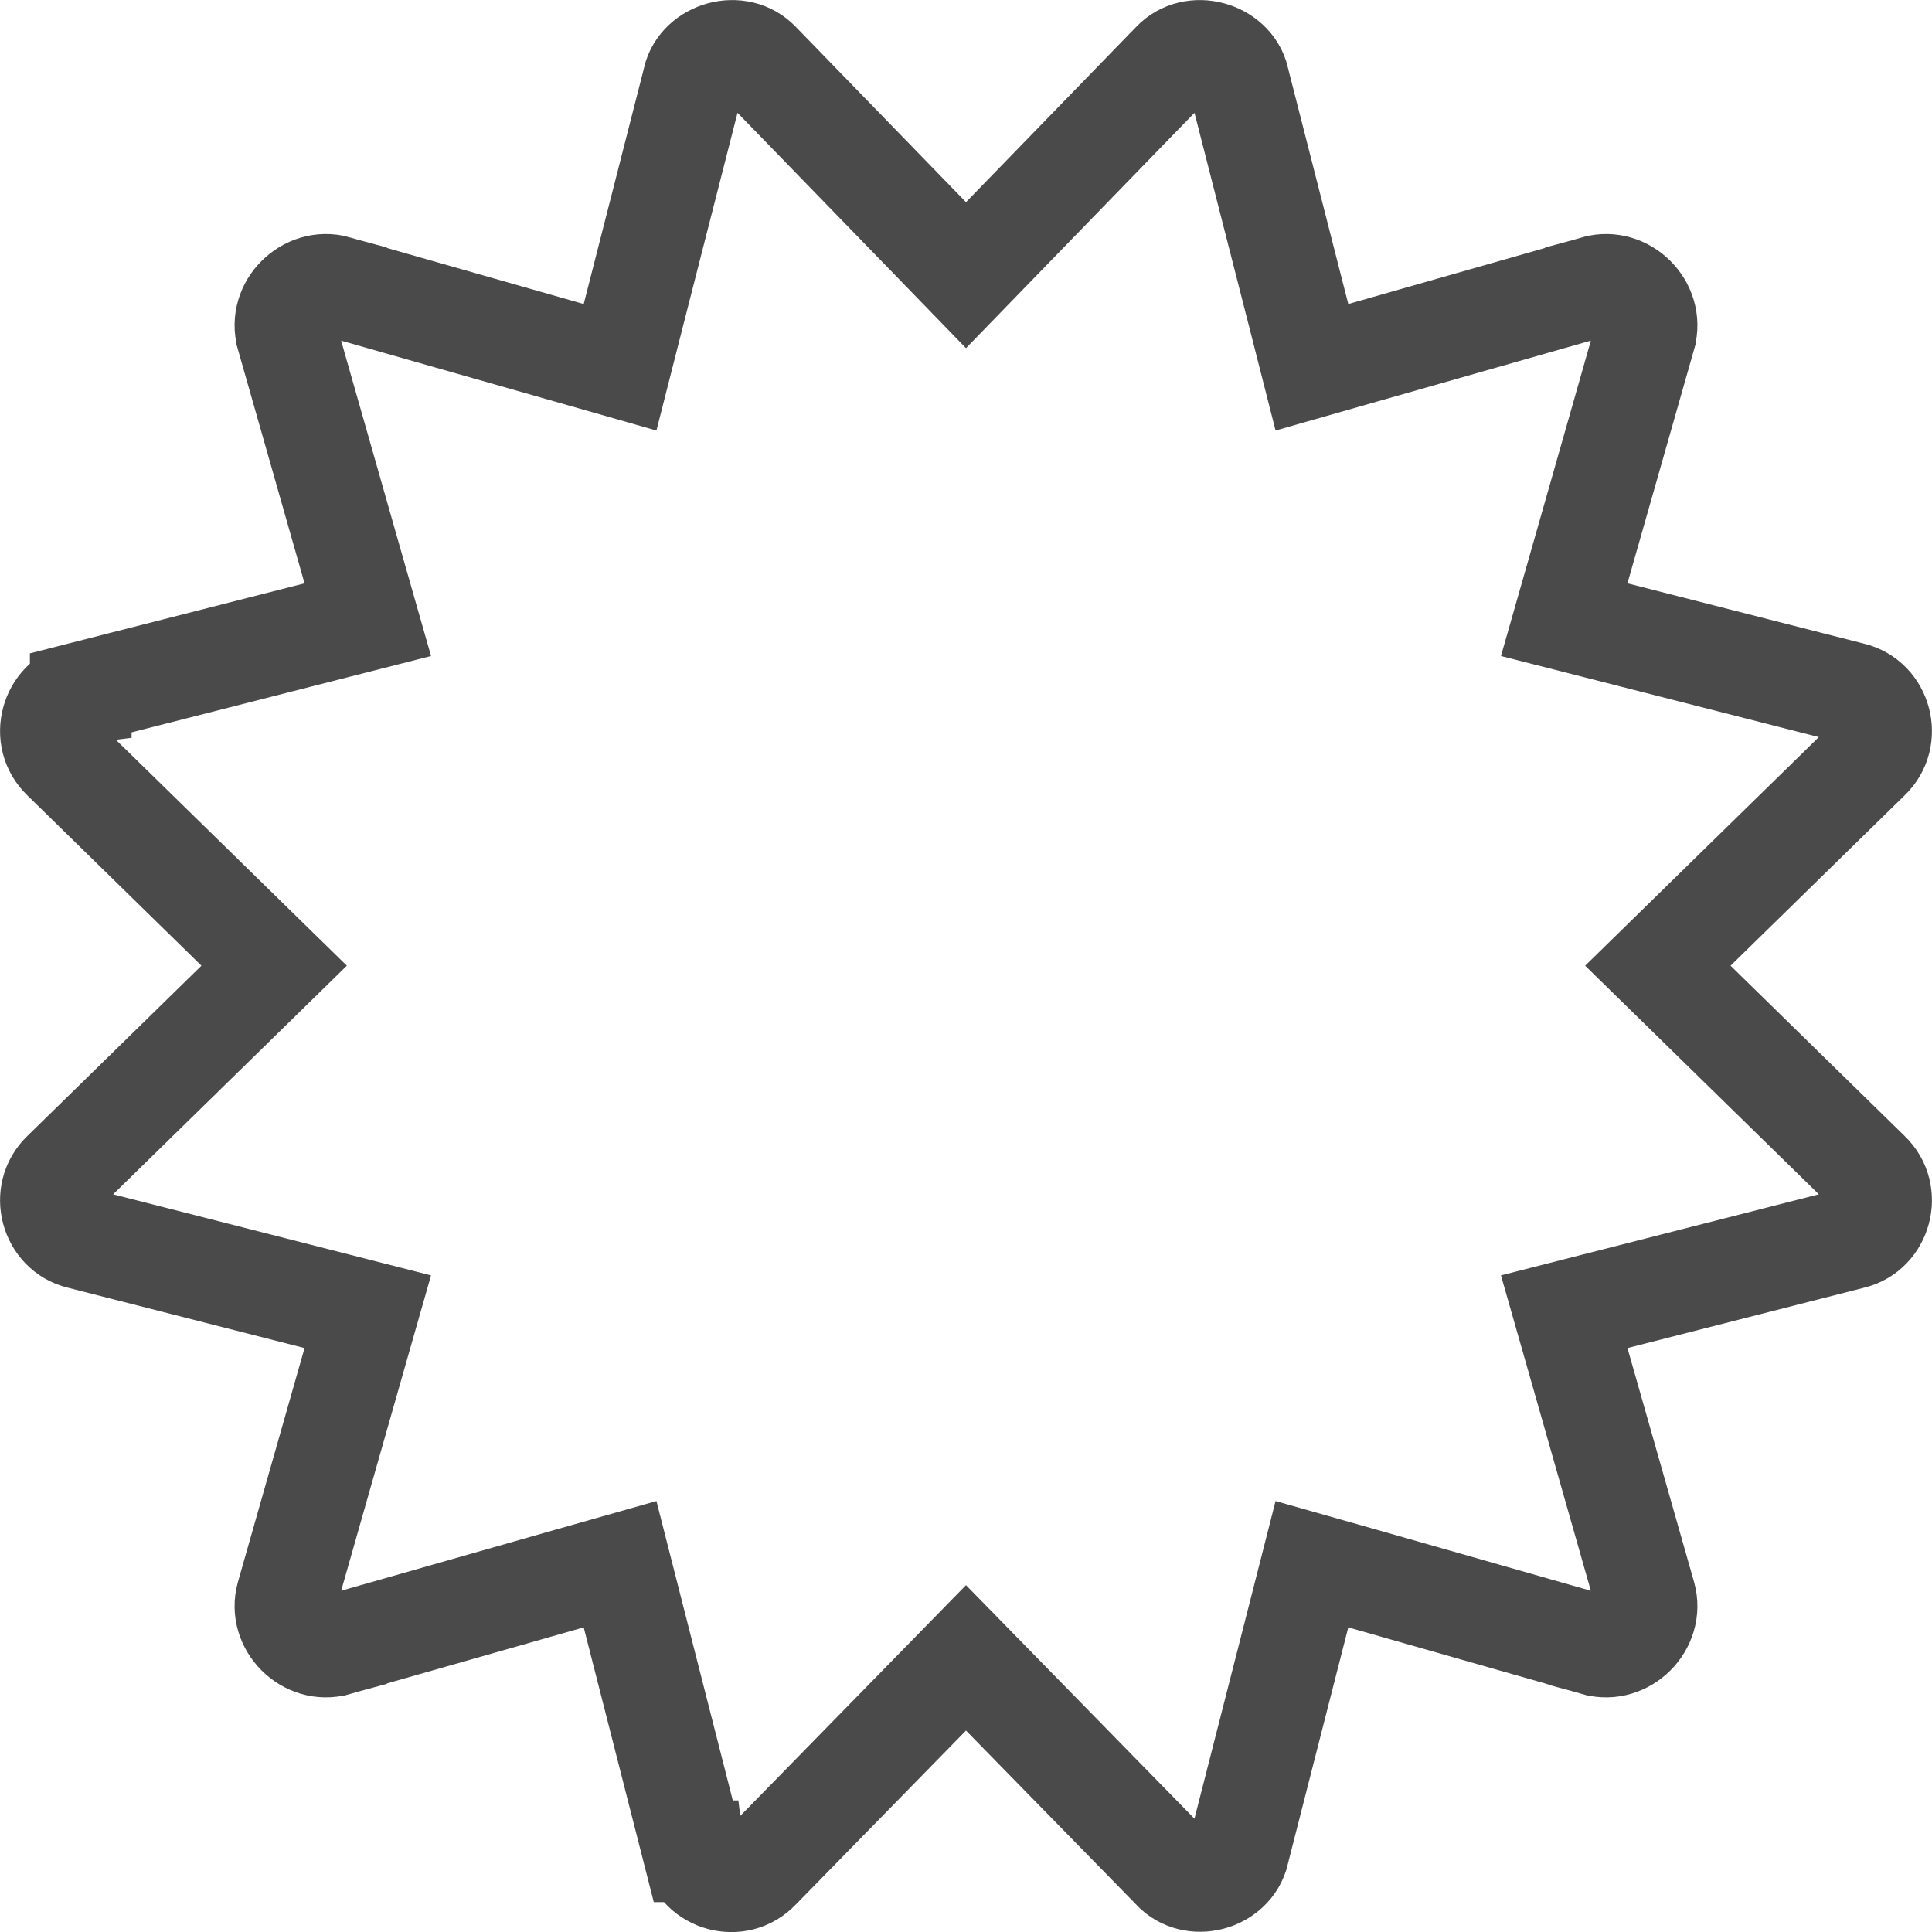 <svg width="19" height="19" viewBox="0 0 19 19" fill="none" xmlns="http://www.w3.org/2000/svg">
<path d="M16.669 9.854L16.304 9.497L16.669 9.14L18.376 7.47L18.376 7.47L18.382 7.464C18.601 7.256 18.496 6.884 18.214 6.816L18.214 6.816L18.206 6.814L15.881 6.221L15.383 6.094L15.524 5.6L16.179 3.301C16.179 3.3 16.179 3.3 16.179 3.3C16.259 3.013 15.981 2.736 15.695 2.815C15.695 2.816 15.695 2.816 15.694 2.816L13.396 3.471L12.902 3.612L12.775 3.113L12.181 0.788L12.181 0.788L12.18 0.78C12.115 0.508 11.732 0.401 11.533 0.612L11.533 0.612L11.528 0.617L9.859 2.336L9.5 2.706L9.141 2.336L7.472 0.617L7.472 0.617L7.467 0.612C7.268 0.401 6.885 0.508 6.82 0.78L6.82 0.78L6.819 0.788L6.225 3.113L6.098 3.612L5.604 3.471L3.305 2.816C3.305 2.816 3.305 2.816 3.305 2.815C3.019 2.736 2.741 3.013 2.821 3.3C2.821 3.3 2.821 3.3 2.821 3.301L3.476 5.6L3.617 6.094L3.119 6.221L0.794 6.814L0.794 6.815L0.786 6.816C0.504 6.884 0.399 7.256 0.618 7.464L0.618 7.464L0.624 7.47L2.331 9.14L2.696 9.497L2.331 9.854L0.624 11.524L0.624 11.524L0.618 11.53C0.399 11.738 0.504 12.11 0.786 12.178L0.786 12.178L0.794 12.18L3.119 12.773L3.617 12.9L3.476 13.394L2.821 15.694C2.821 15.694 2.821 15.694 2.821 15.694C2.741 15.981 3.019 16.258 3.305 16.179C3.305 16.178 3.305 16.178 3.306 16.178L5.604 15.523L6.098 15.383L6.225 15.881L6.818 18.206L6.819 18.206L6.82 18.214C6.888 18.498 7.259 18.603 7.467 18.382L7.467 18.382L7.473 18.376L9.143 16.669L9.5 16.304L9.857 16.669L11.527 18.376L11.527 18.376L11.536 18.386C11.729 18.594 12.112 18.498 12.18 18.214L12.18 18.214L12.181 18.206L12.775 15.881L12.902 15.383L13.396 15.523L15.694 16.178C15.695 16.178 15.695 16.178 15.695 16.179C15.981 16.258 16.259 15.981 16.179 15.694C16.179 15.694 16.179 15.694 16.179 15.694L15.524 13.394L15.383 12.9L15.881 12.773L18.206 12.18L18.206 12.18L18.214 12.178C18.496 12.11 18.601 11.738 18.382 11.53L18.382 11.53L18.376 11.524L16.669 9.854Z" stroke="#4A4A4A"/>
</svg>
